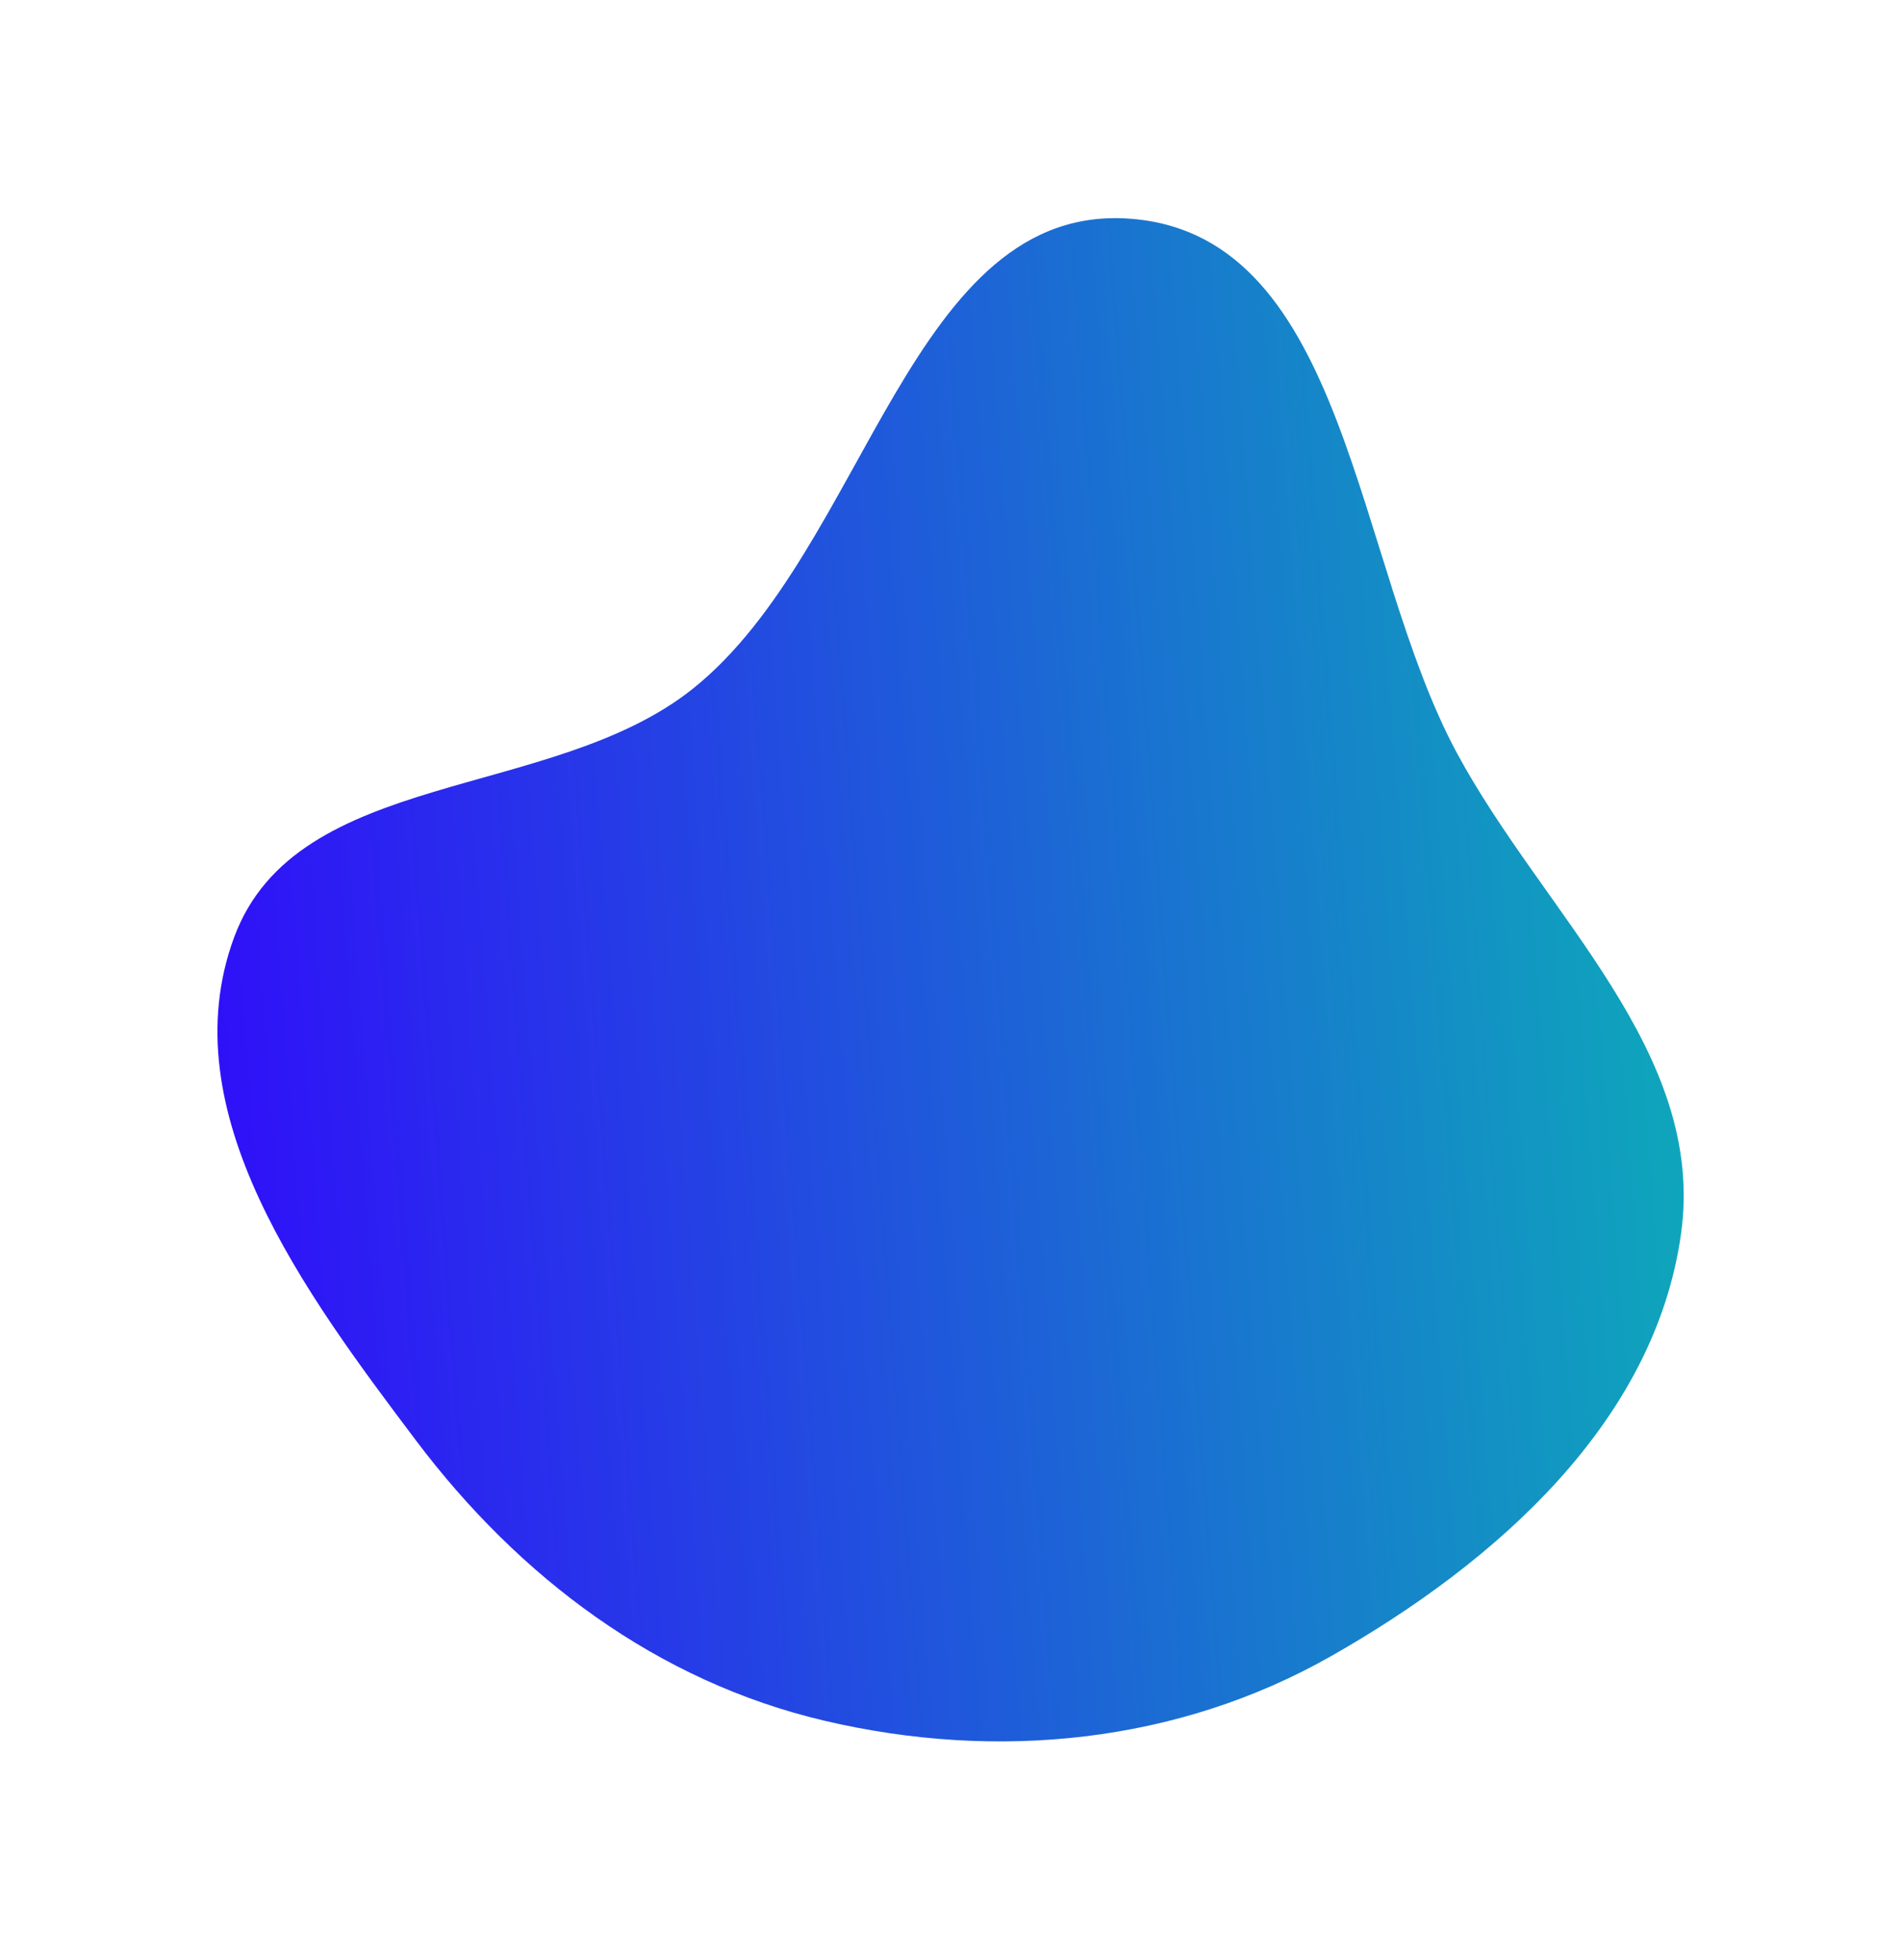 <svg width="1400" height="1443" viewBox="0 0 1400 1443" fill="none" xmlns="http://www.w3.org/2000/svg">
<g filter="url(#filter0_f_4117_5986)">
<path fill-rule="evenodd" clip-rule="evenodd" d="M510.397 506.981C638.542 404.48 670.412 147.29 833.889 161.156C992.959 174.649 997.176 414.333 1073.09 554.709C1137.42 673.655 1256.69 774.432 1238.01 908.393C1218.69 1046.93 1102.08 1150.21 980.427 1219.32C866.988 1283.77 733.936 1296.79 606.976 1266.9C483.983 1237.94 382.404 1161.5 306.368 1060.62C224.228 951.646 125.16 818.387 172.364 690.296C218.433 565.287 406.339 590.215 510.397 506.981Z" fill="url(#paint0_linear_4117_5986)"/>
</g>
<defs>
<filter id="filter0_f_4117_5986" x="0.141" y="0.617" width="1399.83" height="1441.56" filterUnits="userSpaceOnUse" color-interpolation-filters="sRGB">
<feFlood flood-opacity="0" result="BackgroundImageFix"/>
<feBlend mode="normal" in="SourceGraphic" in2="BackgroundImageFix" result="shape"/>
<feGaussianBlur stdDeviation="80" result="effect1_foregroundBlur_4117_5986"/>
</filter>
<linearGradient id="paint0_linear_4117_5986" x1="33" y1="654.902" x2="1381.94" y2="552.203" gradientUnits="userSpaceOnUse">
<stop stop-color="#3300FF"/>
<stop offset="1" stop-color="#09BDB2"/>
</linearGradient>
</defs>
</svg>
